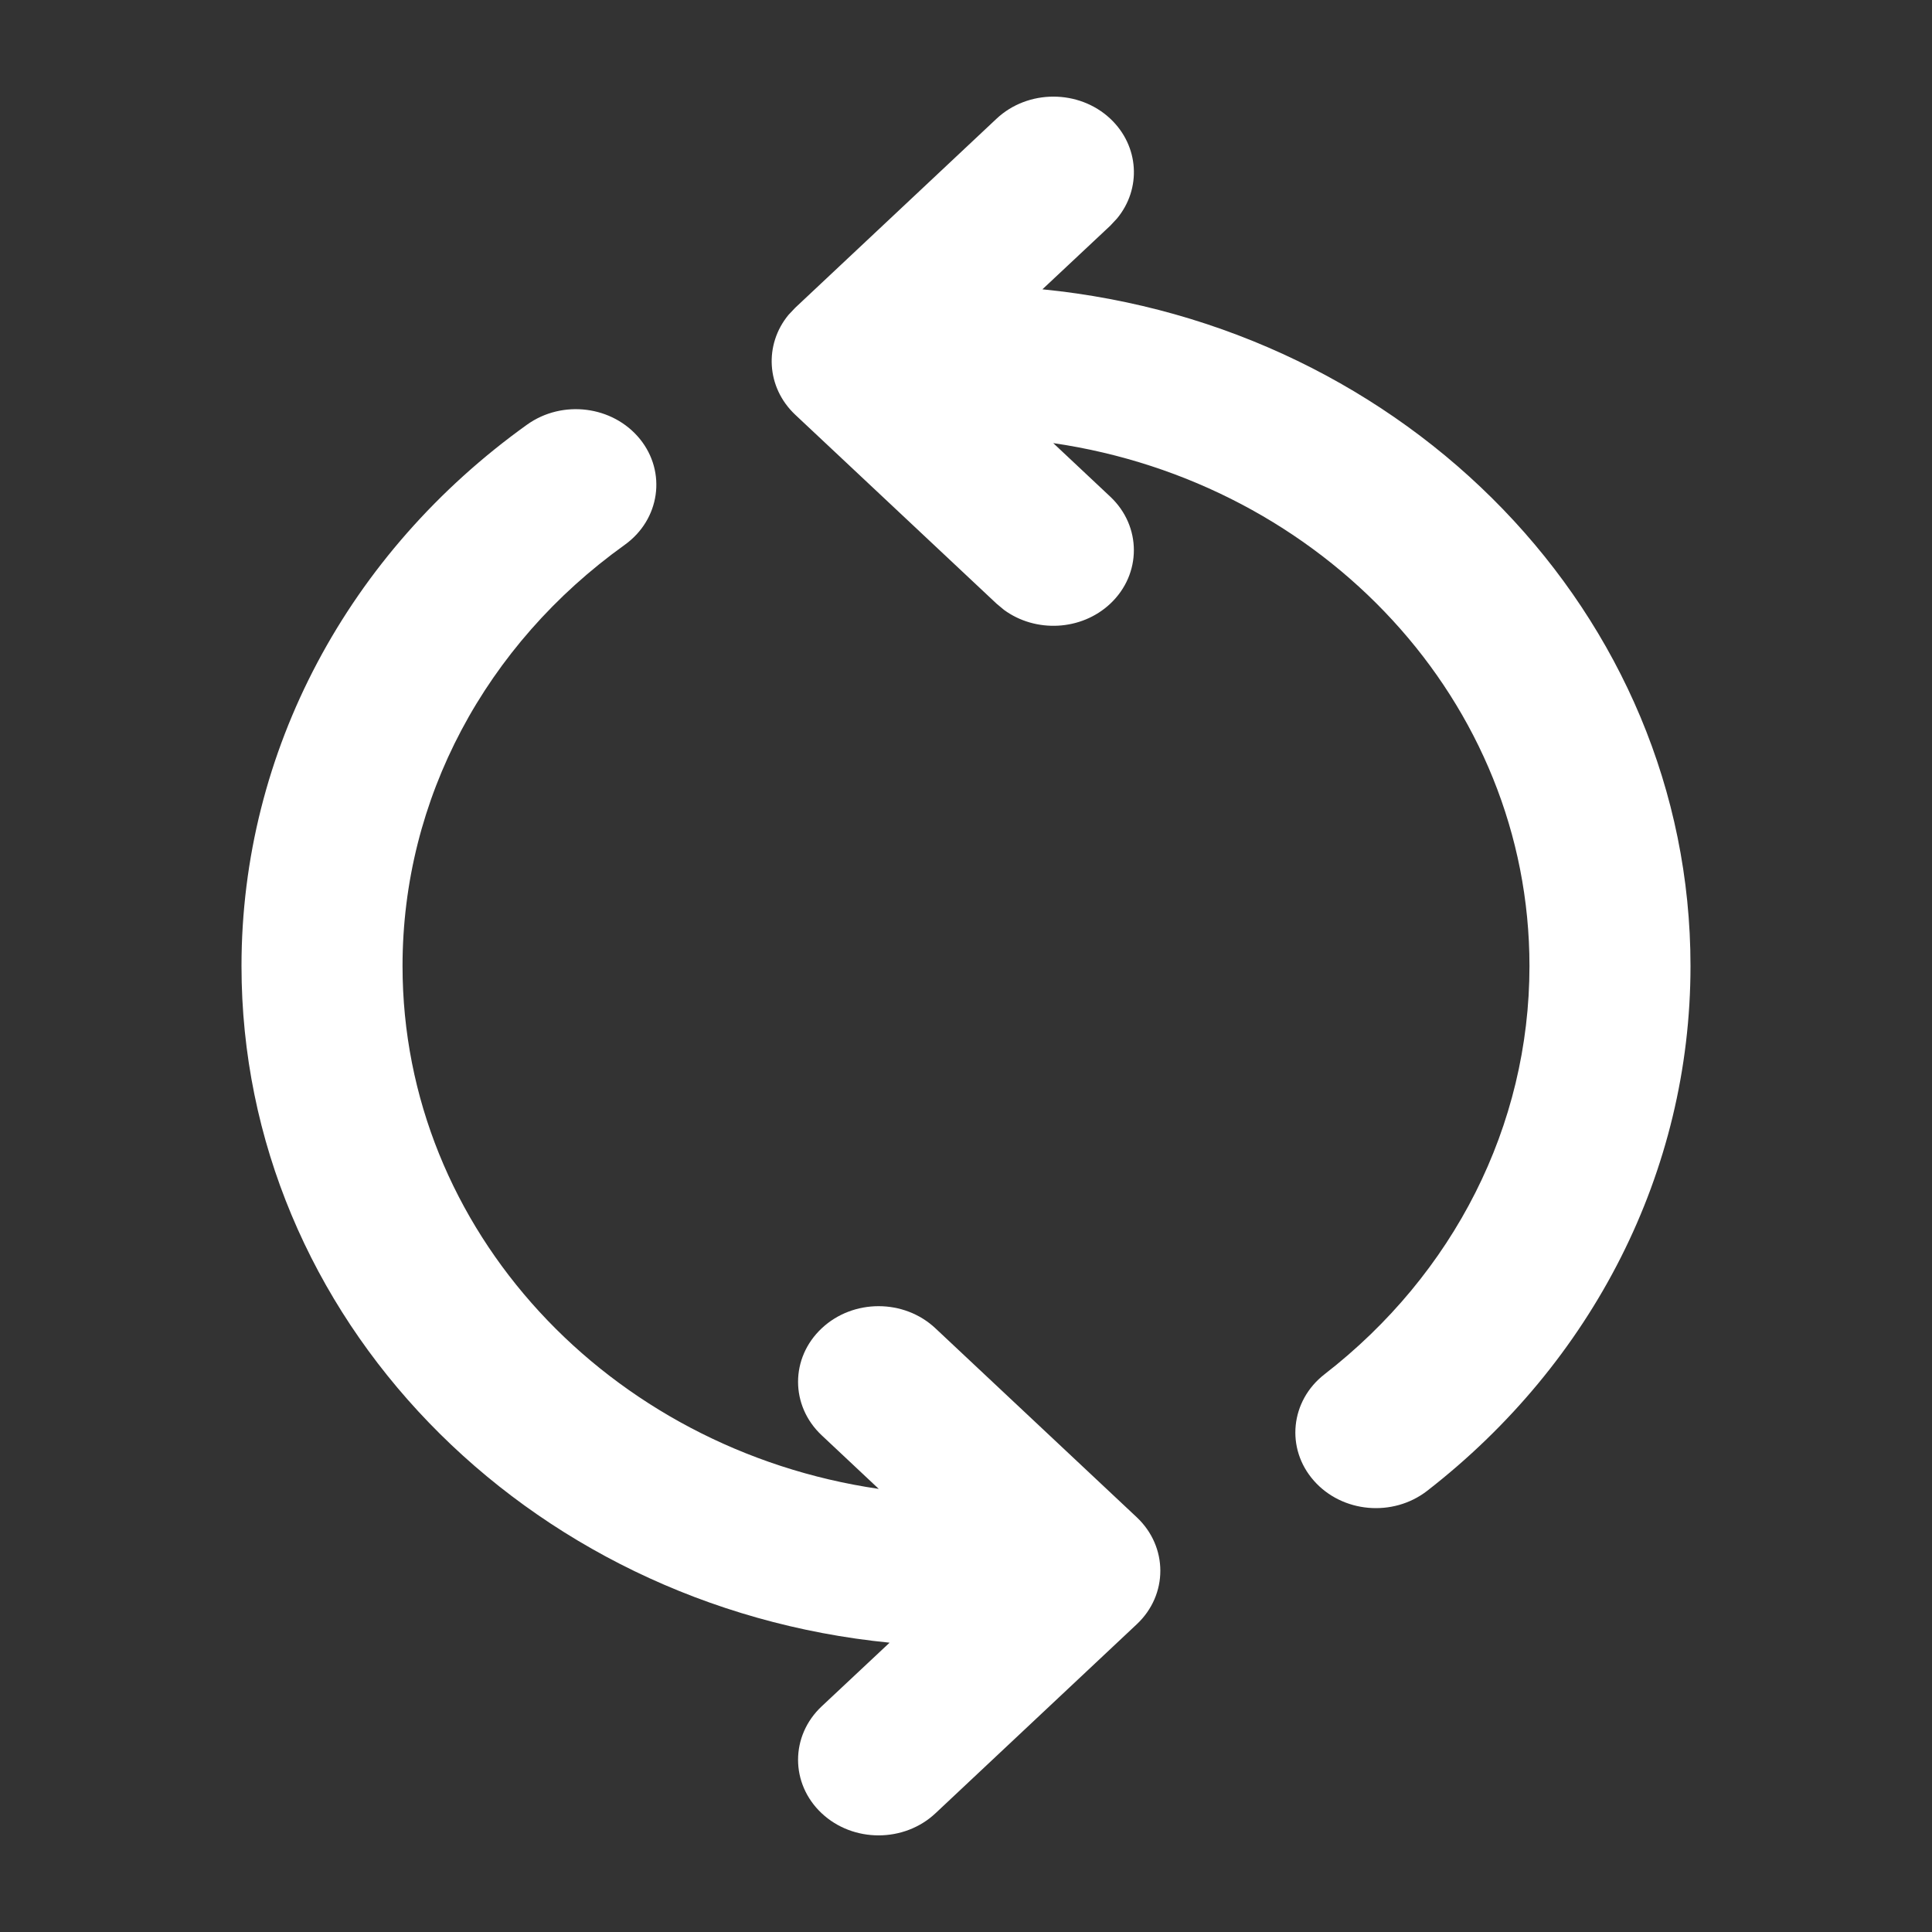 <svg width="20" height="20" viewBox="0 0 20 20" fill="none" xmlns="http://www.w3.org/2000/svg">
<rect x="0" y="0" width="20" height="20" fill="#333333" stroke="none"/>
<path d="M6.624 4.544C6.903 4.888 6.832 5.379 6.466 5.641C5.027 6.672 4.167 8.268 4.167 10C4.167 12.737 6.304 15.005 9.097 15.413L8.506 14.858C8.18 14.552 8.18 14.057 8.506 13.751C8.831 13.445 9.359 13.445 9.684 13.751L11.768 15.707C12.093 16.013 12.093 16.509 11.768 16.814L9.684 18.771C9.359 19.076 8.831 19.076 8.506 18.771C8.18 18.465 8.18 17.97 8.506 17.664L9.209 17.005C5.438 16.633 2.5 13.639 2.5 10C2.5 7.775 3.607 5.72 5.456 4.396C5.822 4.134 6.344 4.2 6.624 4.544ZM8.232 3.186L10.316 1.229C10.641 0.924 11.169 0.924 11.494 1.229C11.794 1.511 11.818 1.955 11.563 2.262L11.494 2.336L10.791 2.995C14.562 3.367 17.5 6.361 17.5 10C17.5 12.129 16.487 14.103 14.774 15.433C14.419 15.708 13.894 15.661 13.601 15.328C13.307 14.995 13.357 14.501 13.712 14.226C15.047 13.191 15.833 11.657 15.833 10C15.833 7.263 13.696 4.995 10.903 4.587L11.494 5.142C11.819 5.448 11.819 5.943 11.494 6.249C11.194 6.531 10.721 6.553 10.394 6.314L10.316 6.249L8.232 4.293C7.932 4.01 7.909 3.566 8.163 3.259L8.232 3.186L10.316 1.229L8.232 3.186Z" fill="#ffffff"/>
</svg>
